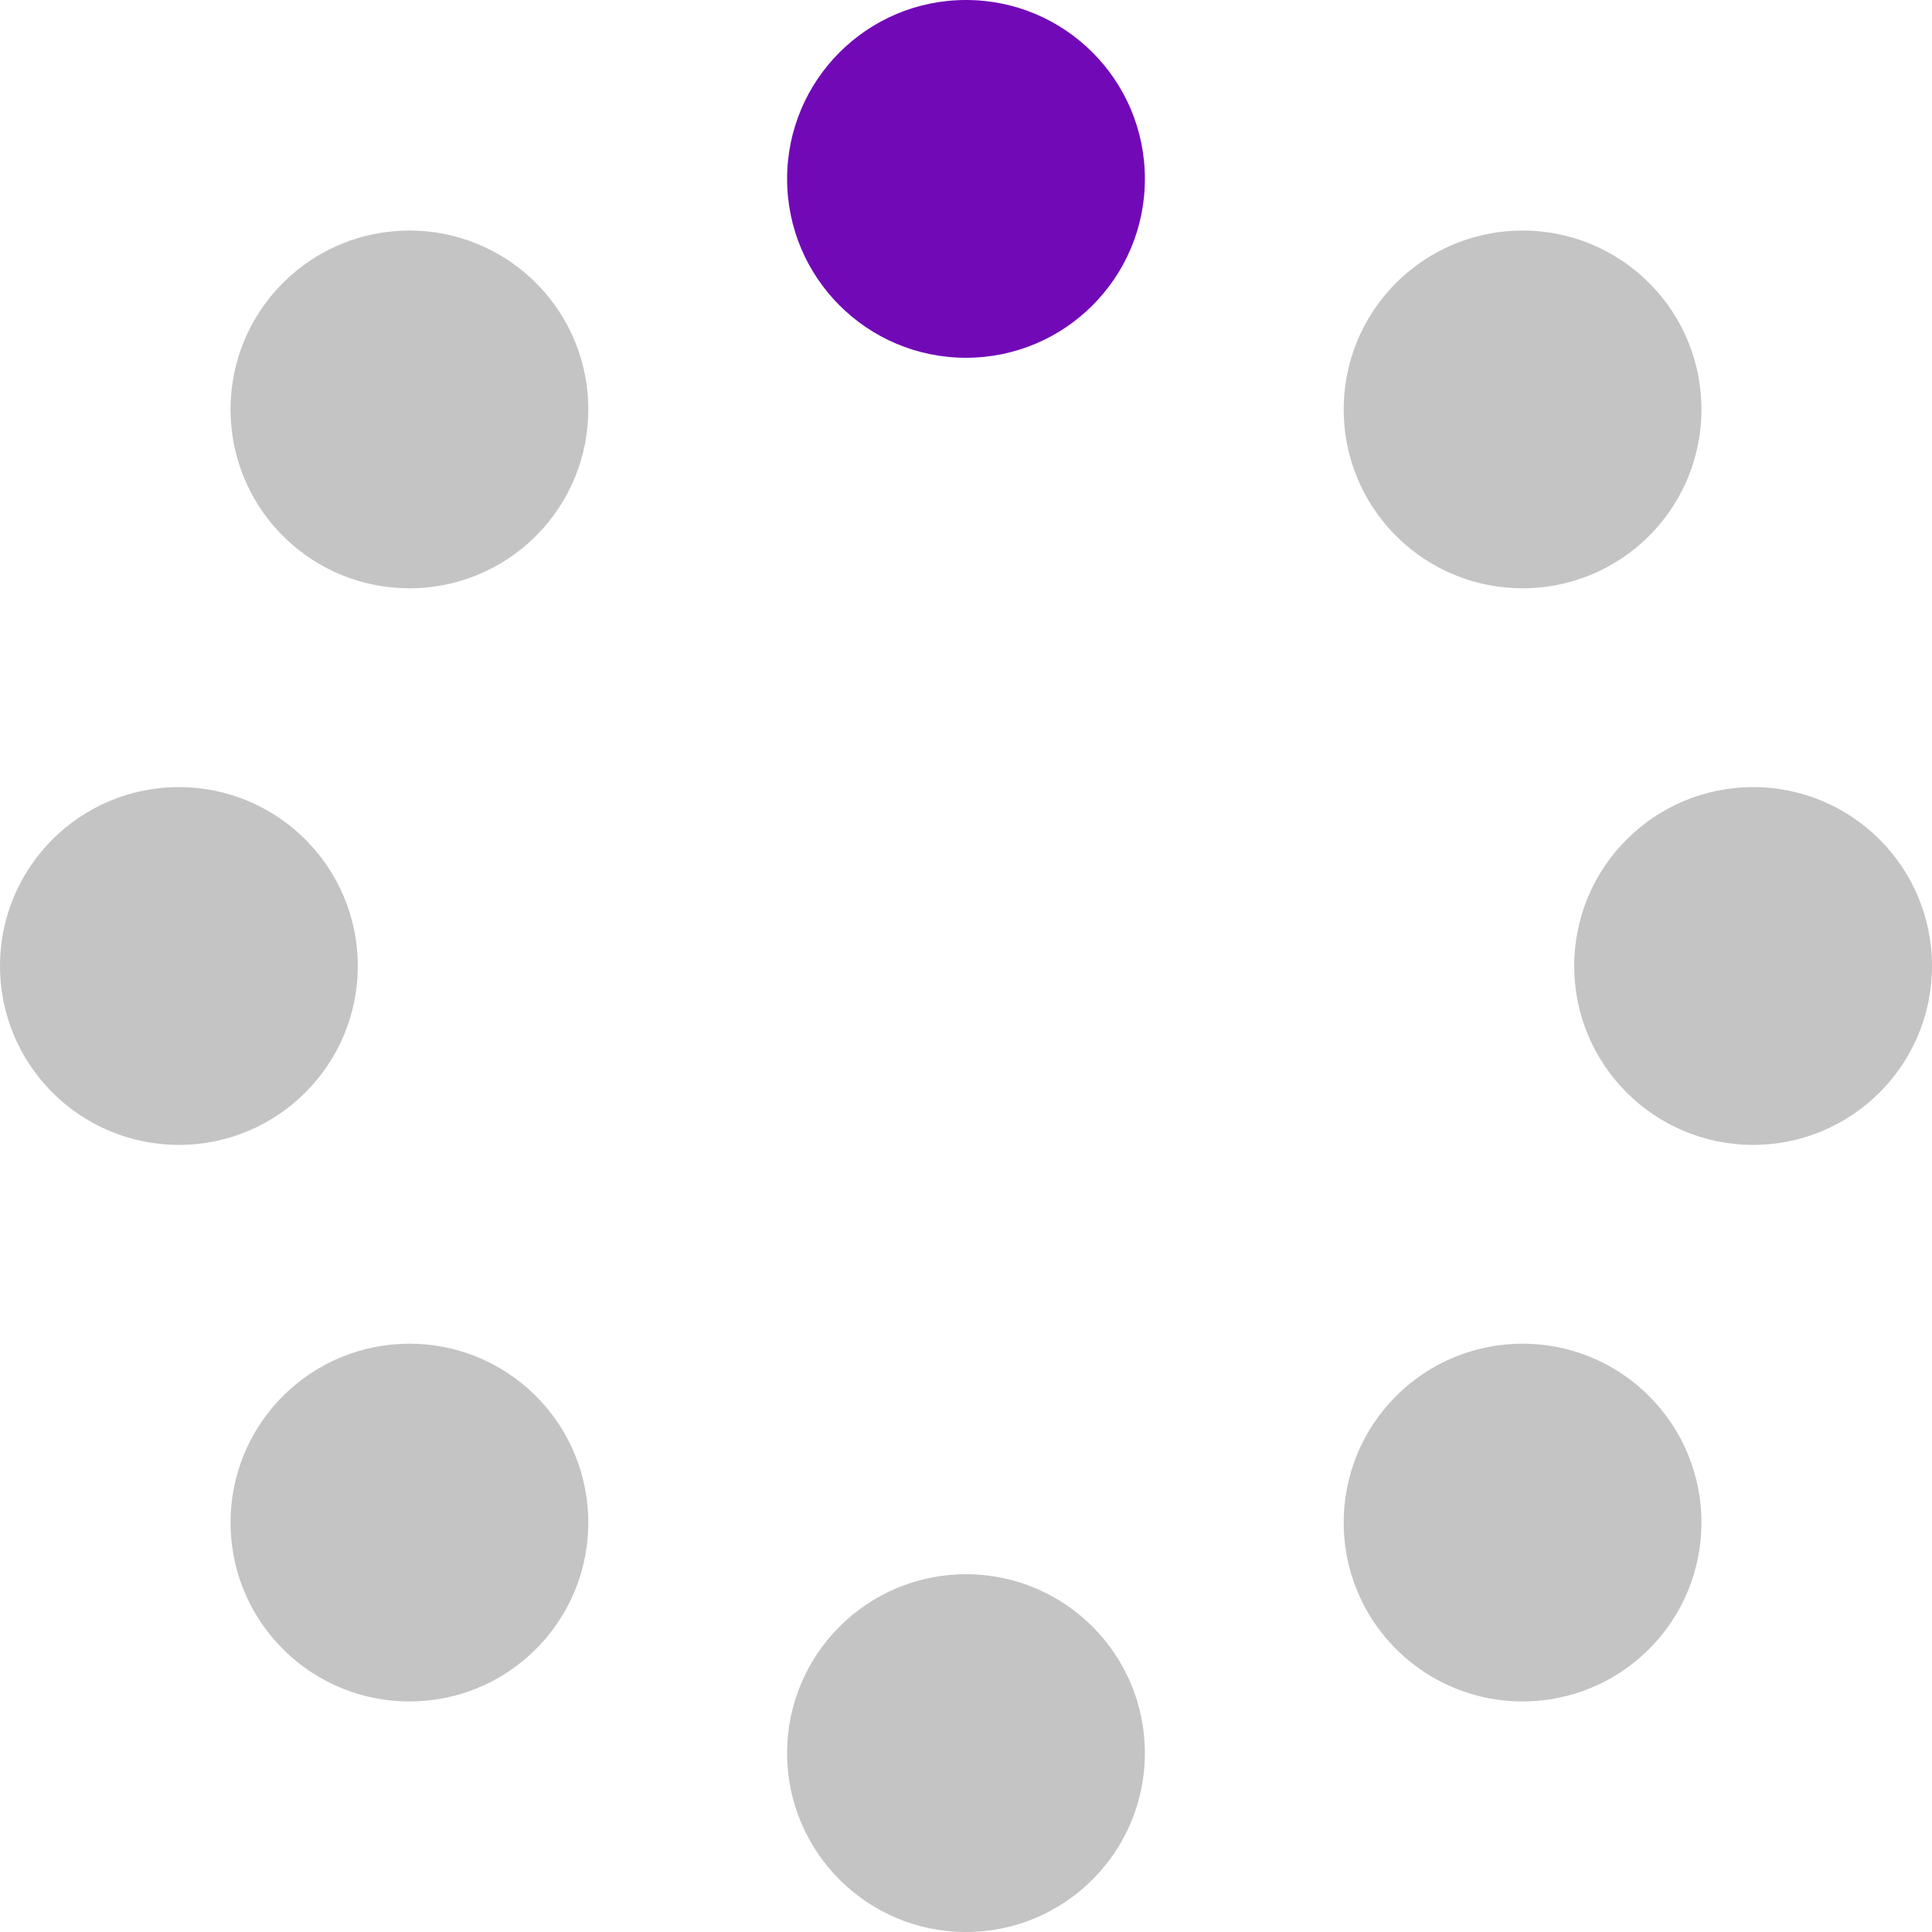 <svg width="162" height="162" viewBox="0 0 162 162" fill="none" xmlns="http://www.w3.org/2000/svg">
<circle cx="81" cy="15" r="15" fill="#7209B7"/>
<circle cx="81" cy="147" r="15" fill="#C4C4C4"/>
<circle cx="34.331" cy="34.331" r="15" transform="rotate(-45 34.331 34.331)" fill="#C4C4C4"/>
<circle cx="127.669" cy="127.669" r="15" transform="rotate(-45 127.669 127.669)" fill="#C4C4C4"/>
<circle cx="15" cy="81" r="15" transform="rotate(-90 15 81)" fill="#C4C4C4"/>
<circle cx="147" cy="81" r="15" transform="rotate(-90 147 81)" fill="#C4C4C4"/>
<circle cx="34.331" cy="127.67" r="15" transform="rotate(-135 34.331 127.67)" fill="#C4C4C4"/>
<circle cx="127.669" cy="34.331" r="15" transform="rotate(-135 127.669 34.331)" fill="#C4C4C4"/>
</svg>
